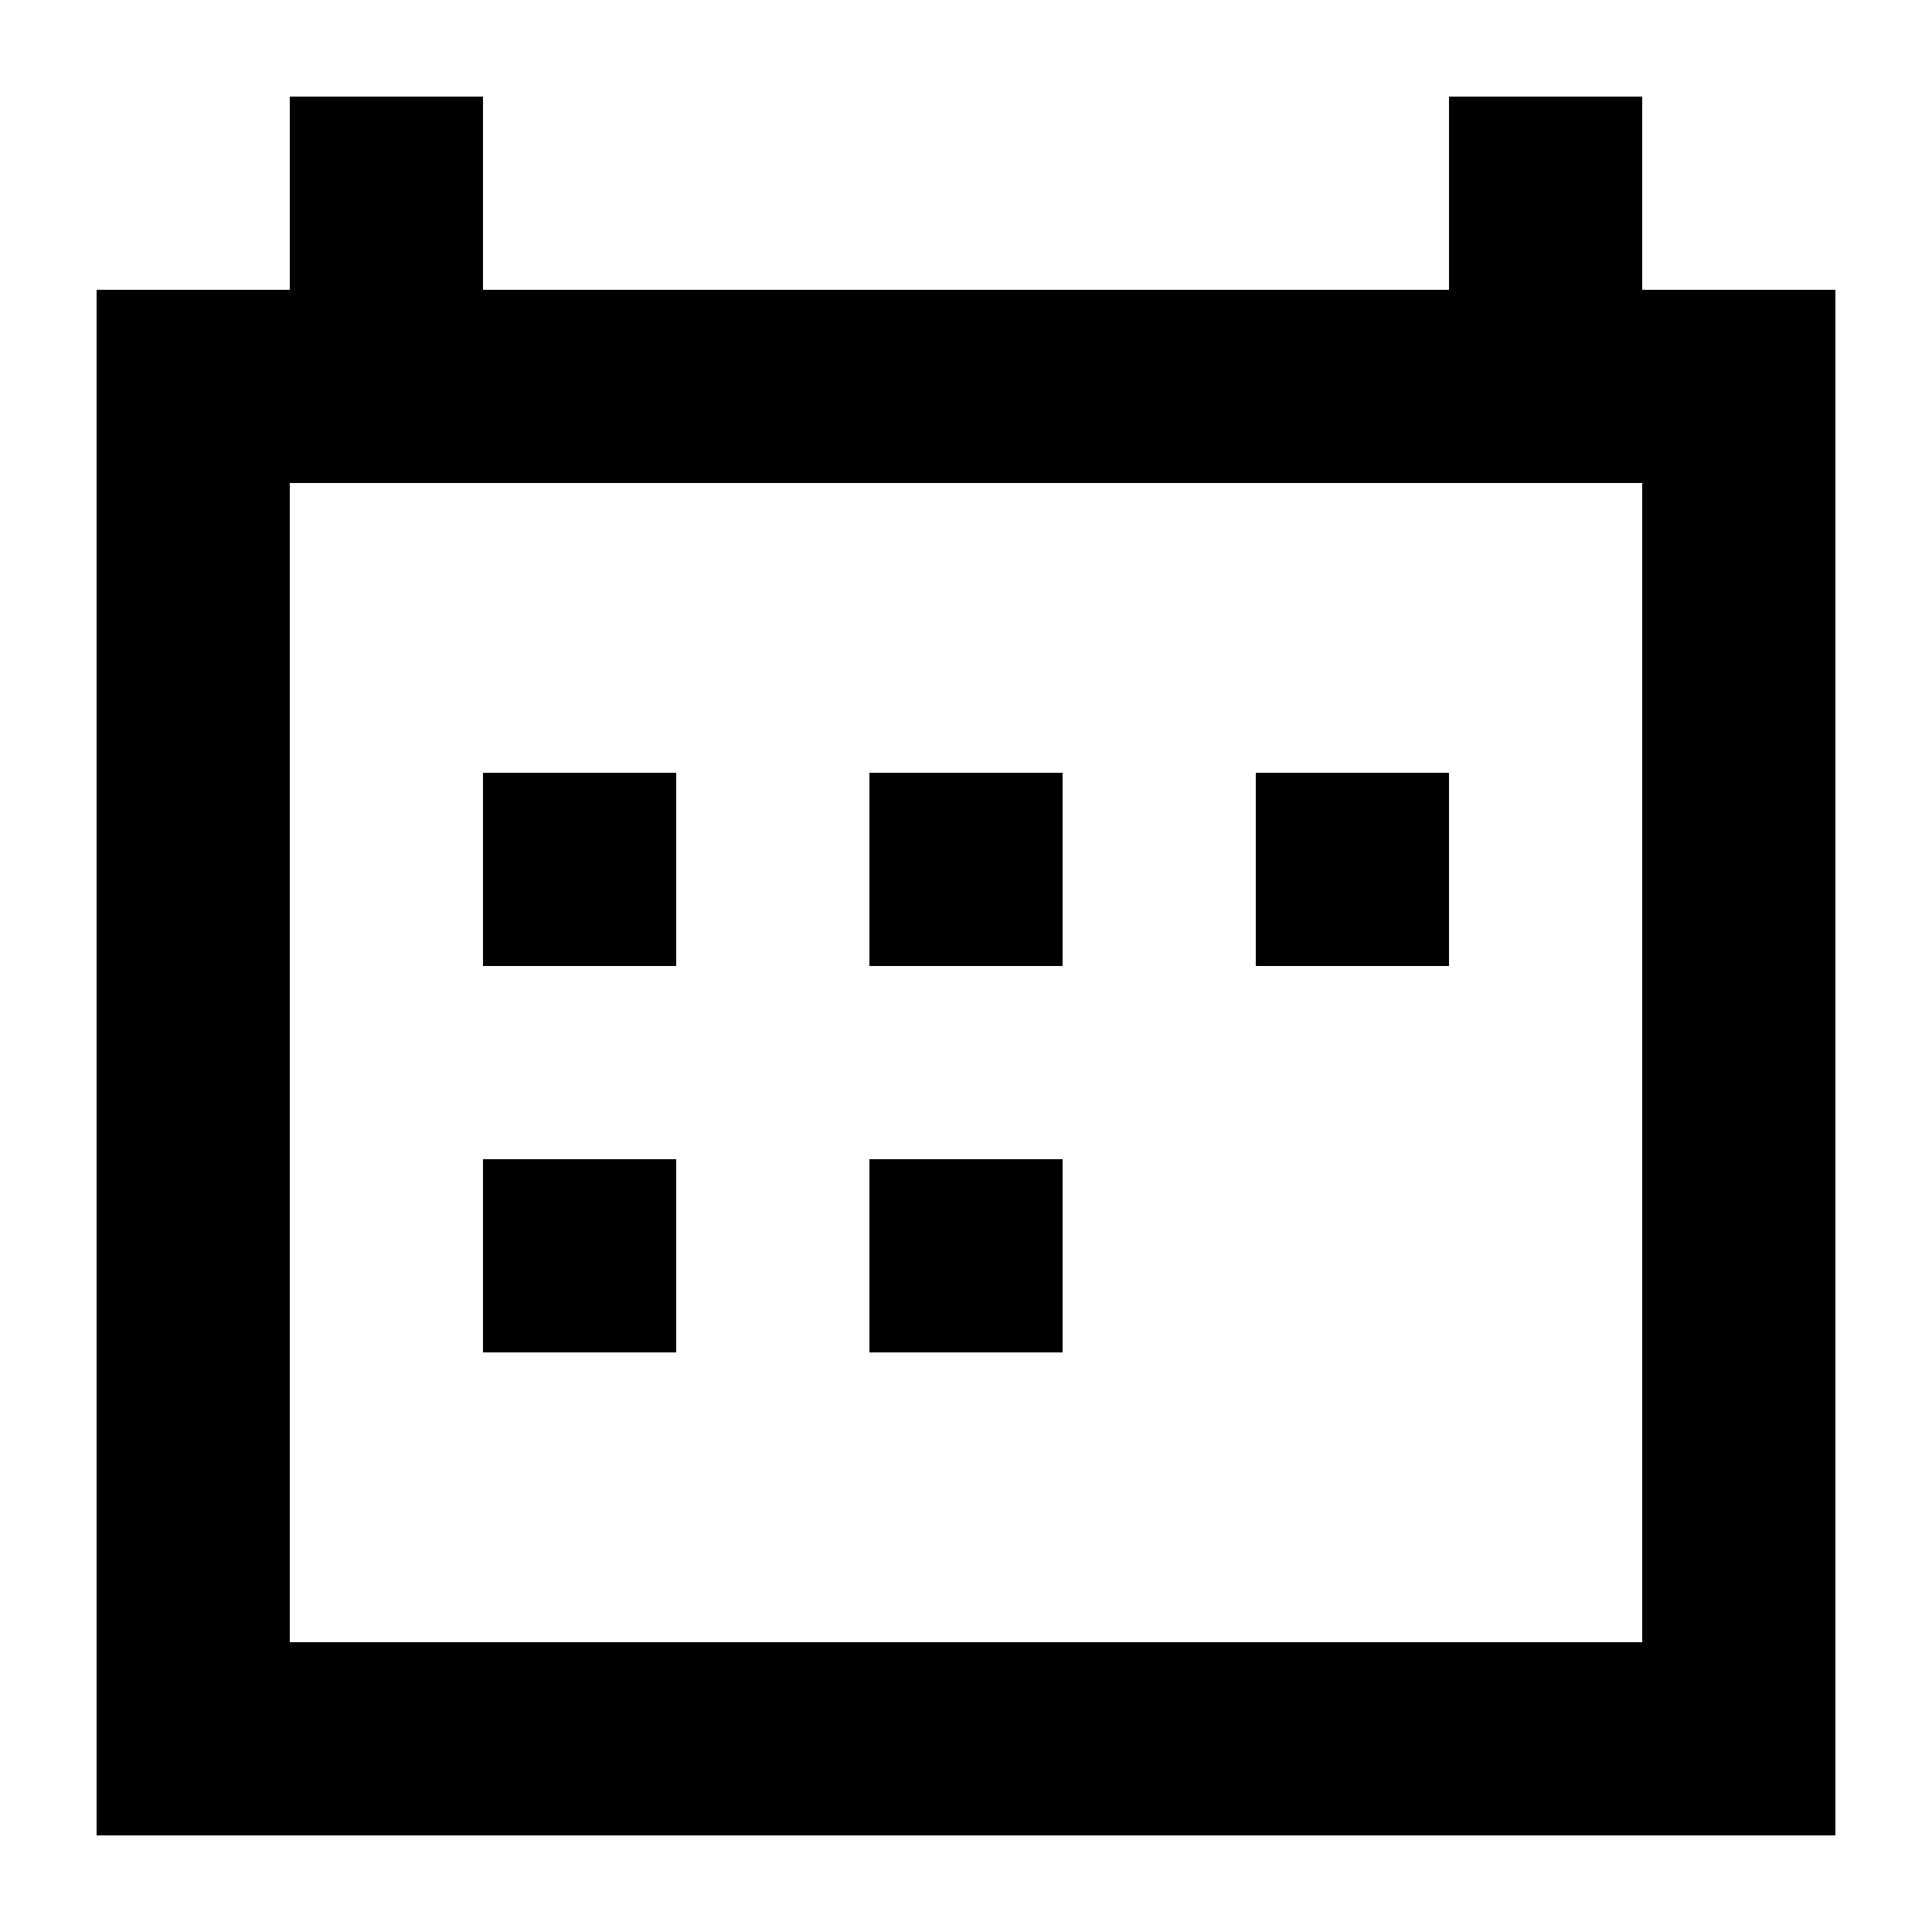 <svg fill="none" height="46" viewBox="0 0 46 46" width="46" xmlns="http://www.w3.org/2000/svg"><g fill="currentColor"><path d="m16.1 18.4h-4.6v4.6h4.6z"/><path d="m16.1 27.6h-4.6v4.6h4.6z"/><path d="m25.3 18.4h-4.6v4.6h4.6z"/><path d="m25.3 27.6h-4.6v4.6h4.6z"/><path d="m34.5 18.4h-4.6v4.6h4.6z"/><path d="m39.1 6.9v-4.6h-4.6v4.6h-23v-4.6h-4.6v4.6h-4.6v36.8h41.4v-36.8zm0 32.2h-32.2v-27.6h32.2z"/></g></svg>